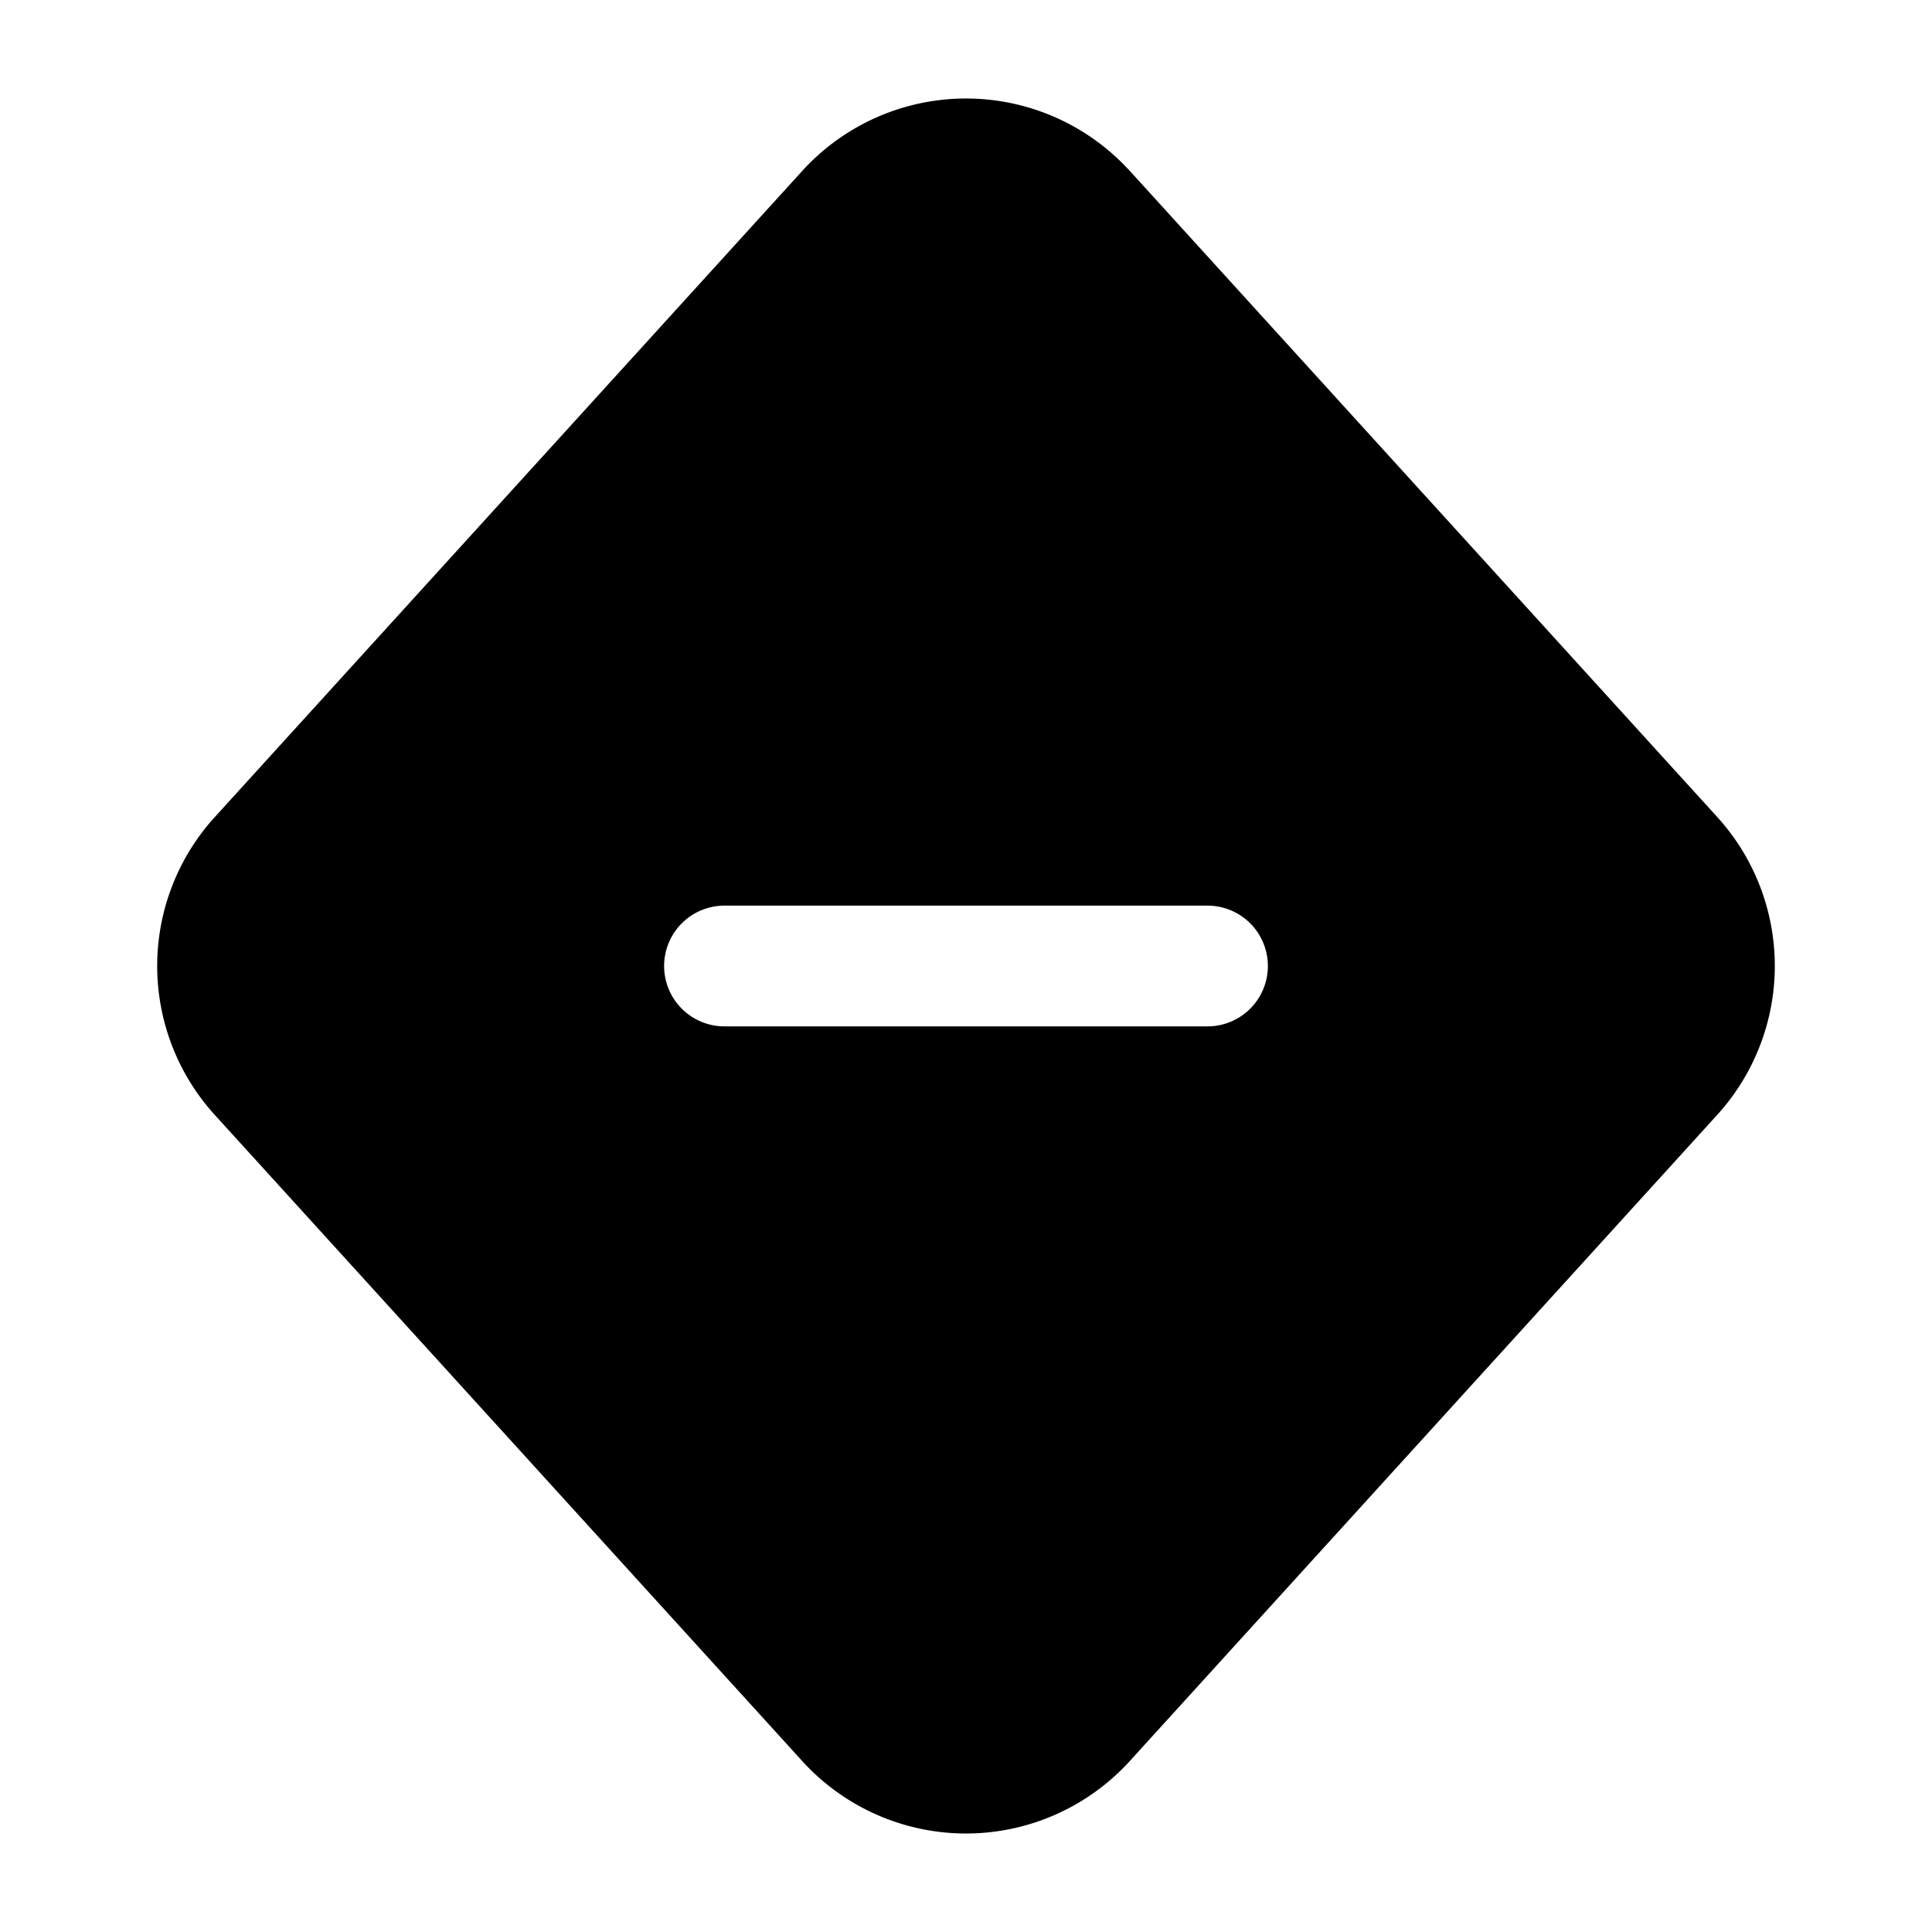 <svg stroke-width="1.5" fill="none" xmlns="http://www.w3.org/2000/svg" viewBox="0 0 24 24" width="20" height="20"><path fill-rule="evenodd" clip-rule="evenodd" d="M14.035 2.124a2.75 2.75 0 00-4.07 0L2.668 10.15a2.75 2.75 0 000 3.7l7.297 8.026a2.75 2.75 0 004.07 0l7.297-8.027a2.75 2.75 0 000-3.7l-7.297-8.026zM9 11.25a.75.75 0 000 1.5h6a.75.75 0 000-1.5H9z" fill="currentColor"/></svg>